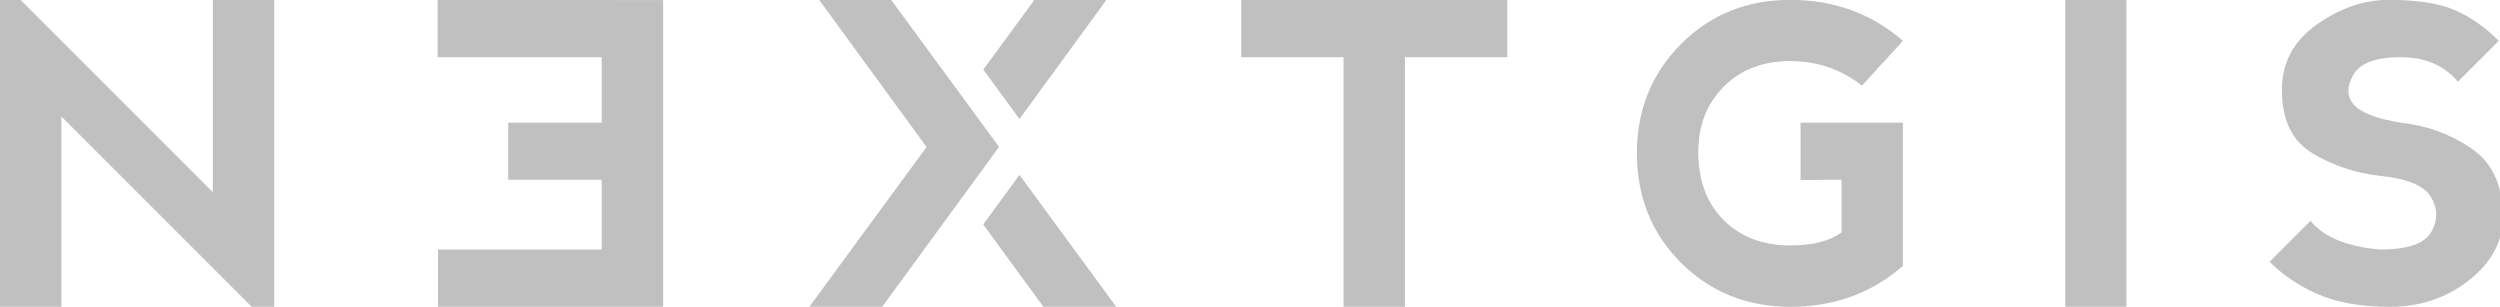 <svg xmlns="http://www.w3.org/2000/svg" id="svg2" width="620.65" height="76.17" version="1.1"><defs id="defs6"><clipPath id="clipPath18"><path id="path20" d="m 0,0 3395,0 0,416.656 -3395,0 L 0,0 Z"/></clipPath></defs><g id="layer1" transform="translate(-383.328,-135.105)" style="display:inline"><g id="g14" transform="matrix(0.183,0,0,-0.183,383.328,211.275)" style="fill:#eeeeec"><g id="g16" clip-path="url(#clipPath18)" style="fill:#eeeeec"><path id="path22" d="m 0,0 0,416.387 27.742,0 260.969,-260.957 0,260.957 83.281,0 L 371.992,0 341.461,0 83.277,258.16 83.277,0 0,0" style="fill-opacity:1;fill-rule:nonzero;stroke:none;fill:silver"/><path id="path24" d="m 899.594,0 0,416.129 -305.926,0.258 0,-77.735 222.644,0 0,-88.824 -126.847,0 0,-77.457 126.847,0 0,-94.656 -222.093,0 0,-77.715 305.375,0" style="fill-opacity:1;fill-rule:nonzero;stroke:none;fill:silver"/><path id="path26" d="m 2044.73,416.387 0,-77.735 -138.79,0 0,-338.652 -83.28,0 0,338.652 -138.79,0 0,77.735 360.86,0" style="fill-opacity:1;fill-rule:nonzero;stroke:none;fill:silver"/><path id="path28" d="m 2280.41,59.801 c -39.86,39.691 -59.8,89.418 -59.8,149.207 0.19,58.488 20.17,107.656 59.96,147.551 39.78,39.89 89.12,59.828 147.98,59.828 59.38,0 110.4,-18.5 152.95,-55.543 l -55.52,-60.782 c -28.34,22.227 -60.78,33.325 -97.43,33.325 -37.42,-0.18 -67.51,-11.84 -90.39,-34.989 -22.87,-23.121 -34.29,-52.738 -34.29,-88.8 0.21,-38.703 11.77,-69.418 34.7,-92.2 22.97,-22.753 53.15,-34.132 90.49,-34.132 30.02,0 53.07,5.914 69.16,17.769 l 0,71.336 -55.54,-0.273 0,77.73 138.82,0 0,-194.324 C 2539.12,18.473 2488.11,0 2428.55,0 2369.69,0.156 2320.31,20.117 2280.41,59.801" style="fill-opacity:1;fill-rule:nonzero;stroke:none;fill:silver"/><path id="path30" d="m 2801.76,0 83.027,0 0,416.656 -83.027,0 0,-416.656 z" style="fill-opacity:1;fill-rule:nonzero;stroke:none;fill:silver"/><path id="path32" d="m 3330.21,402.516 c 21.29,-9.258 41.18,-23.133 59.67,-41.672 l -55.49,-55.5 c -18.53,22.234 -44.41,33.308 -77.75,33.308 -33.32,0 -54.61,-7.843 -63.87,-23.574 -9.25,-15.738 -9.25,-29.18 0,-40.25 9.26,-11.129 30.55,-19.461 63.87,-25 35.14,-3.711 67.11,-15.269 95.78,-34.699 28.67,-19.43 43.05,-50.445 43.05,-92.981 0,-33.339 -15.35,-62.011 -45.98,-86.074 C 3318.87,12.004 3283.2,0 3242.46,0 c -38.65,0 -70.96,5.531 -96.83,16.625 -25.94,11.109 -48.13,25.91 -66.67,44.449 l 55.53,55.504 c 18.5,-22.234 49.96,-35.16 94.42,-38.863 37.01,0 60.09,7.856 69.22,23.594 9.17,15.734 9.17,31.464 0,47.214 -9.13,15.696 -32.21,25.422 -69.22,29.129 -33.34,3.711 -63.87,13.871 -91.62,30.532 -27.8,16.652 -41.66,45.347 -41.66,86.054 0,36.84 15.78,66.391 47.32,88.696 31.56,22.316 64.02,33.453 97.3,33.453 38.68,0 68.7,-4.625 89.96,-13.871" style="fill-opacity:1;fill-rule:nonzero;stroke:none;fill:silver"/><path id="path34" d="m 1383.04,254.805 118,161.582 -97.73,0 -69.37,-94.563 49.1,-67.019" style="fill-opacity:1;fill-rule:nonzero;stroke:none;fill:silver"/><path id="path36" d="M 1355.32,216.926 1209,416.387 l -97.74,0 L 1257,216.793 1097.93,0 l 98.84,0 158.55,216.926" style="fill-opacity:1;fill-rule:nonzero;stroke:none;fill:silver"/><path id="path38" d="M 1383.03,178.98 1333.86,111.719 1415.54,0 l 98.82,0 -131.33,178.98" style="fill-opacity:1;fill-rule:nonzero;stroke:none;fill:silver"/></g></g></g></svg>